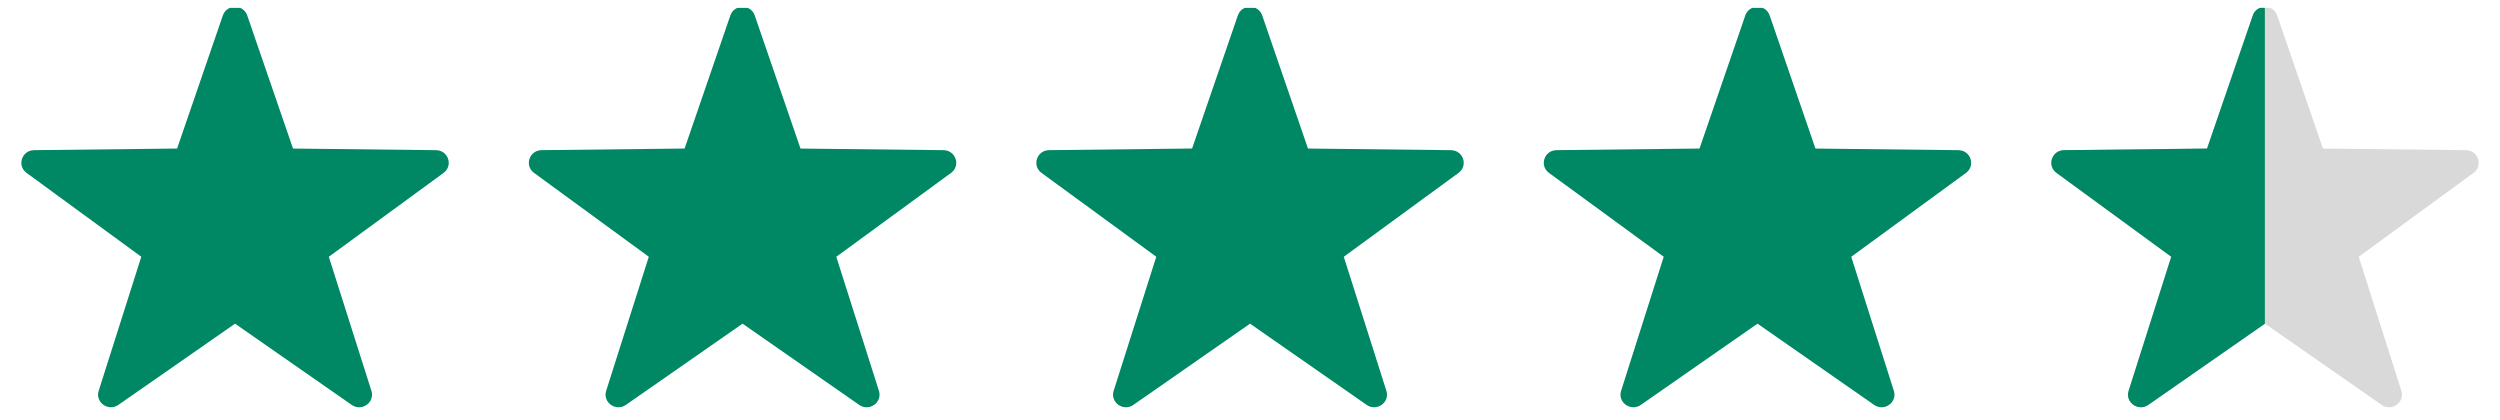 <svg xmlns="http://www.w3.org/2000/svg" width="131" height="22" viewBox="0 0 131 22" fill="none">
  <g clip-path="url(#clip0_11720_2184)">
    <path fill-rule="evenodd" clip-rule="evenodd" d="M12.955 0.81L15.354 7.784L22.847 7.869C23.492 7.876 23.759 8.683 23.242 9.061L17.23 13.455L19.463 20.481C19.655 21.085 18.956 21.584 18.43 21.217L12.317 16.96L6.203 21.216C5.678 21.583 4.979 21.084 5.171 20.48L7.404 13.454L1.392 9.06C0.875 8.682 1.142 7.875 1.786 7.868L9.28 7.783L11.678 0.809C11.885 0.21 12.749 0.21 12.955 0.81Z" fill="#008763"/>
    <path fill-rule="evenodd" clip-rule="evenodd" d="M39.548 0.81L41.946 7.784L49.44 7.869C50.085 7.876 50.352 8.683 49.834 9.061L43.822 13.455L46.056 20.481C46.248 21.085 45.549 21.584 45.023 21.217L38.91 16.96L32.796 21.216C32.271 21.583 31.572 21.084 31.763 20.48L33.997 13.454L27.985 9.06C27.467 8.682 27.734 7.875 28.379 7.868L35.873 7.783L38.271 0.809C38.478 0.21 39.342 0.21 39.548 0.81Z" fill="#008763"/>
    <path fill-rule="evenodd" clip-rule="evenodd" d="M66.14 0.81L68.538 7.783L76.032 7.869C76.677 7.876 76.944 8.683 76.426 9.06L70.414 13.455L72.647 20.481C72.839 21.085 72.141 21.583 71.615 21.217L65.502 16.96L59.388 21.216C58.862 21.583 58.163 21.084 58.355 20.48L60.589 13.454L54.576 9.06C54.059 8.682 54.326 7.875 54.971 7.868L62.465 7.782L64.863 0.809C65.07 0.209 65.934 0.209 66.14 0.81Z" fill="#008763"/>
    <path fill-rule="evenodd" clip-rule="evenodd" d="M92.731 0.81L95.129 7.784L102.622 7.869C103.267 7.876 103.534 8.683 103.017 9.061L97.005 13.455L99.238 20.481C99.43 21.085 98.732 21.584 98.205 21.217L92.093 16.96L85.979 21.216C85.453 21.583 84.754 21.084 84.946 20.48L87.179 13.454L81.167 9.06C80.65 8.682 80.917 7.875 81.562 7.868L89.055 7.783L91.454 0.809C91.66 0.21 92.525 0.21 92.731 0.81Z" fill="#008763"/>
    <path fill-rule="evenodd" clip-rule="evenodd" d="M119.324 0.81L121.722 7.784L129.215 7.869C129.861 7.876 130.128 8.683 129.61 9.061L123.598 13.455L125.831 20.481C126.023 21.085 125.325 21.584 124.799 21.217L118.685 16.96L112.572 21.216C112.046 21.583 111.347 21.084 111.539 20.48L113.772 13.454L107.76 9.06C107.243 8.682 107.51 7.875 108.155 7.868L115.648 7.783L118.046 0.809C118.253 0.21 119.118 0.21 119.324 0.81Z" fill="#D9D9D9"/>
    <path fill-rule="evenodd" clip-rule="evenodd" d="M118.678 0.36C118.413 0.362 118.149 0.512 118.046 0.809L115.648 7.783L108.155 7.868C107.51 7.875 107.243 8.682 107.76 9.06L113.772 13.454L111.539 20.48C111.347 21.084 112.046 21.583 112.572 21.216L118.678 16.965V0.36Z" fill="#008763"/>
  </g>
  <defs>
    <clipPath id="clip0_11720_2184">
      <rect width="130.941" height="21" fill="white" transform="translate(0 0.412)"/>
    </clipPath>
  </defs>
</svg>
